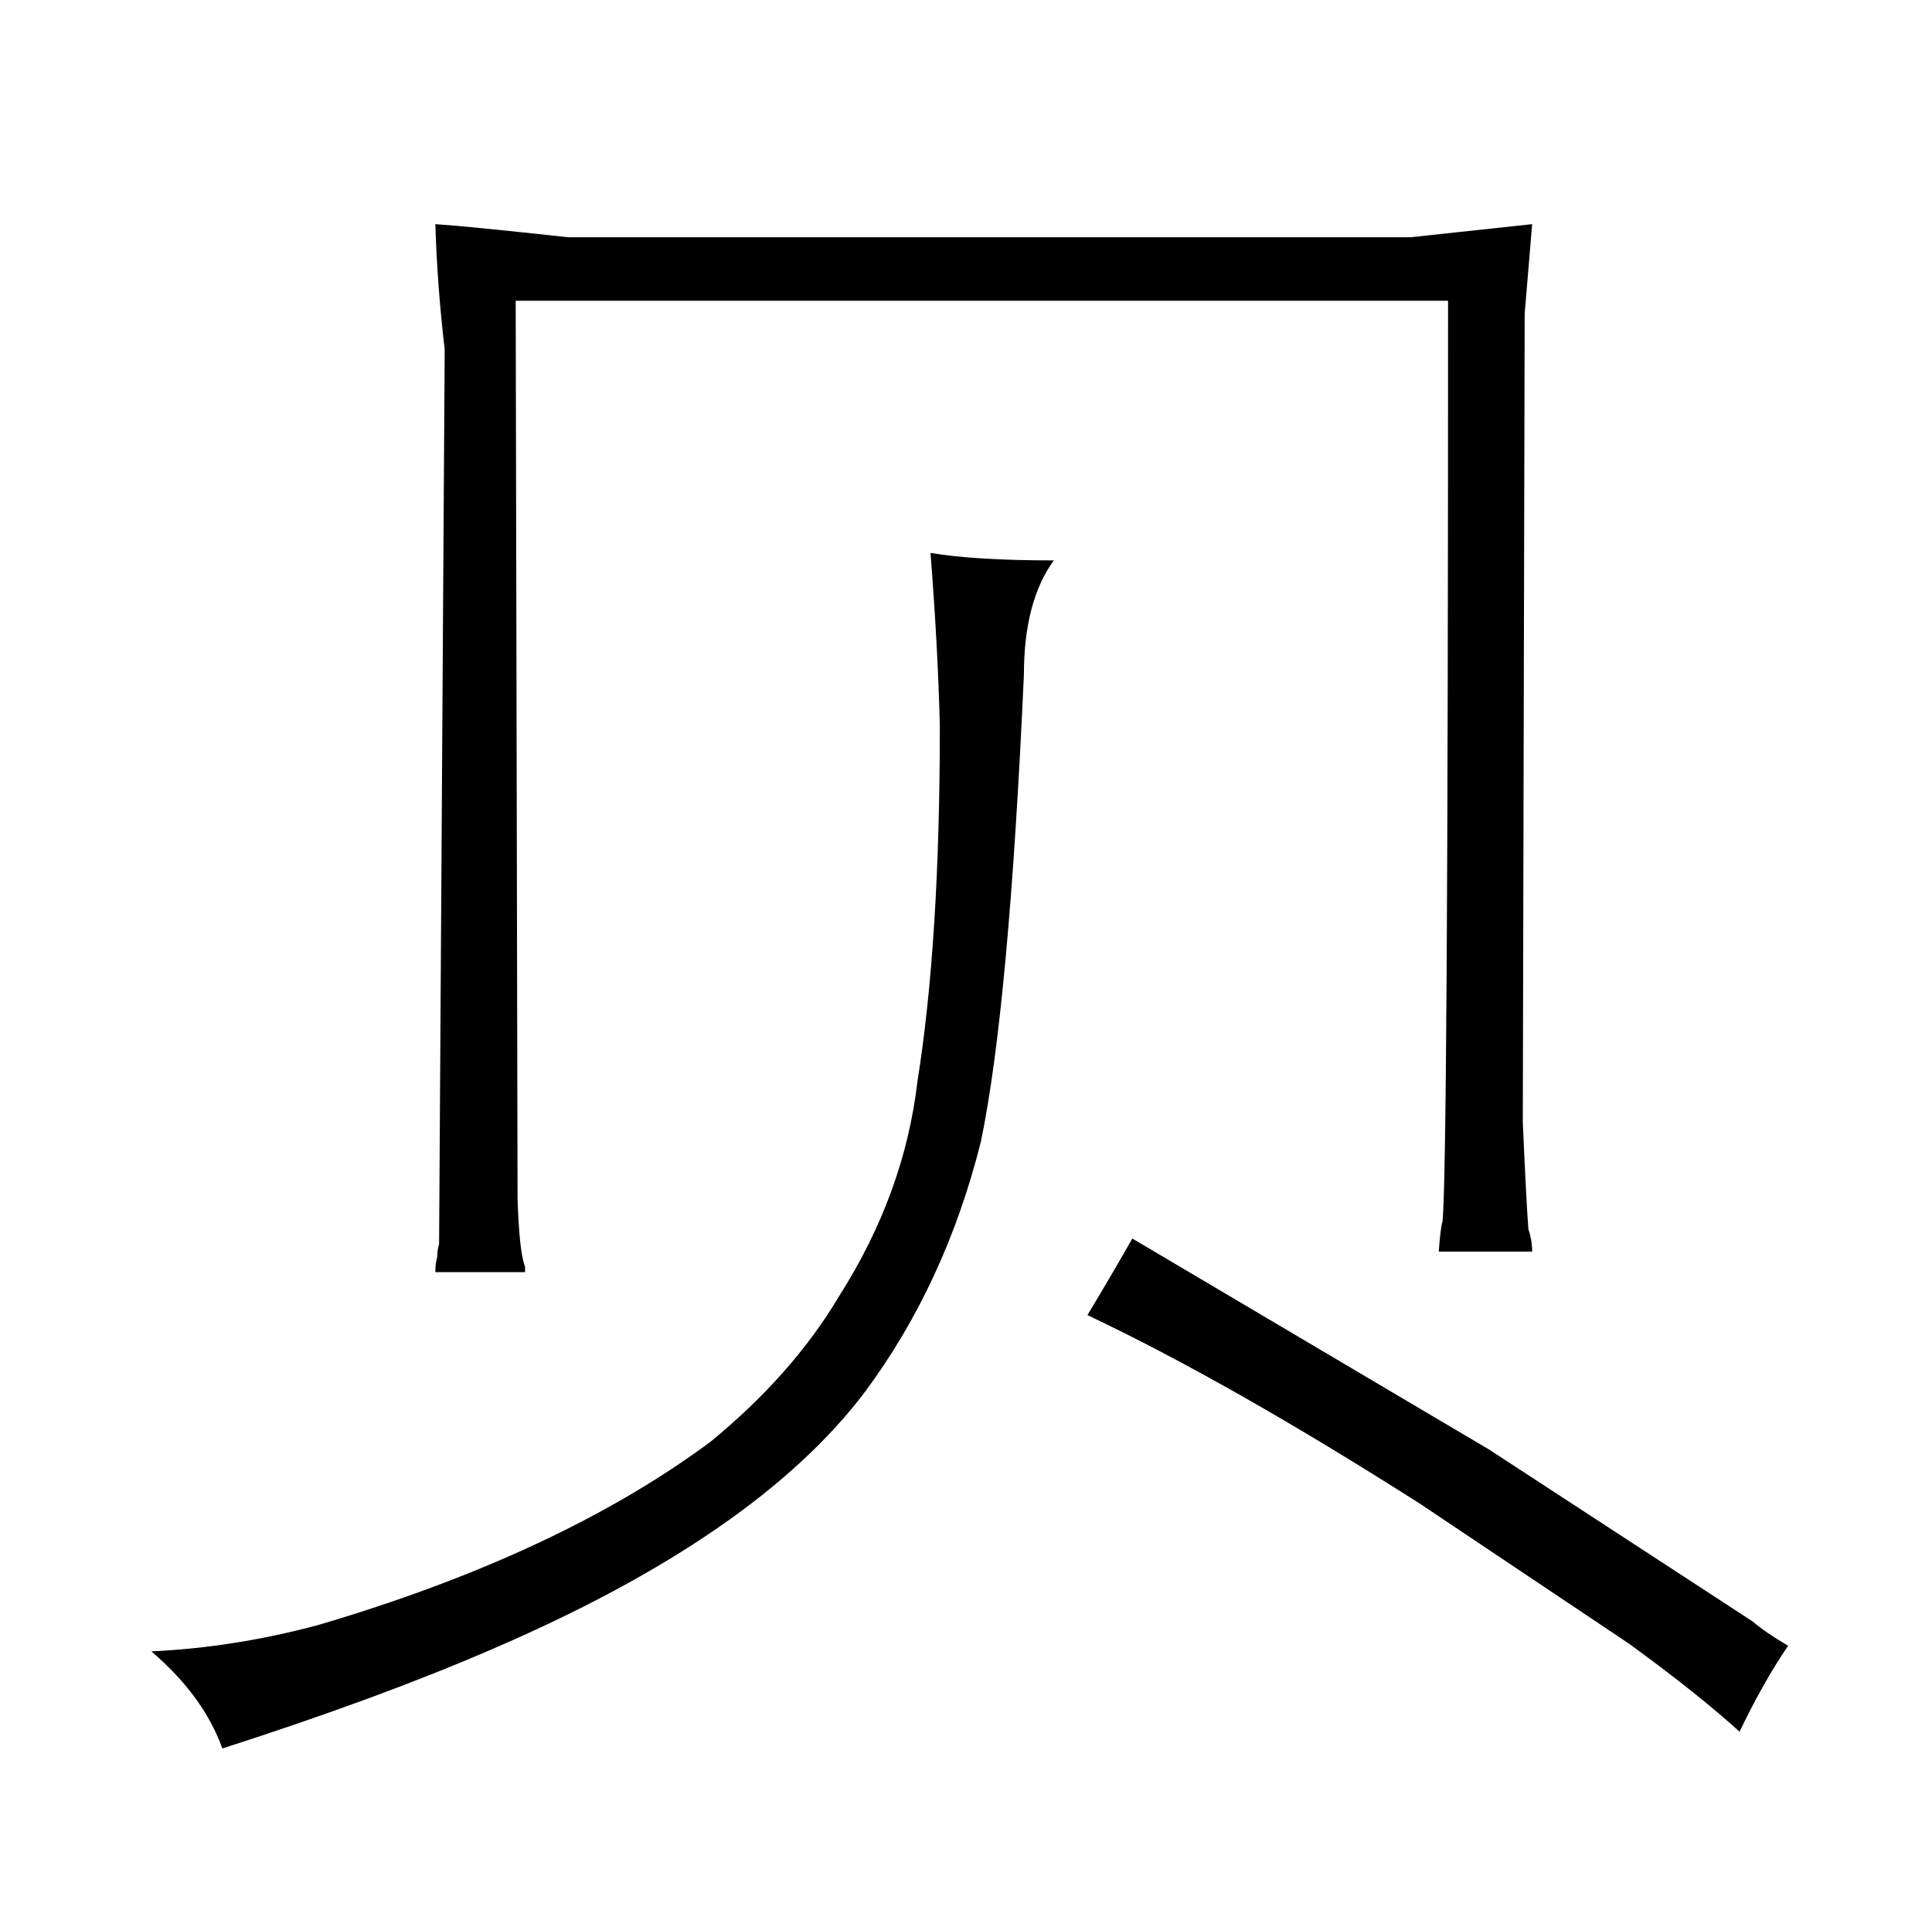 <?xml version="1.0" standalone="no"?>
<!DOCTYPE svg PUBLIC "-//W3C//DTD SVG 1.1//EN" "http://www.w3.org/Graphics/SVG/1.1/DTD/svg11.dtd" >
<svg xmlns="http://www.w3.org/2000/svg" xmlns:xlink="http://www.w3.org/1999/xlink" version="1.1" viewBox="-10 0 1034 1024">
  <g transform="matrix(1 0 0 -1 0 820)">
   <path fill="currentColor"
d="M71 -64q28 -24 38 -52q84 27 144 53q142 61 200 138q43 58 62 134q15 72 23 250q0 39 16 61q-42 0 -66 4q4 -51 5 -93q0 -115 -12 -190q-7 -60 -42 -115q-25 -42 -69 -78q-81 -60 -210 -98q-45 -12 -89 -14zM294 693q-55 6 -71 7q1 -33 5 -67l-3 -479q-1 -3 -1 -7
q-1 -3 -1 -8h48v3q-3 7 -4 36l-1 481h499q0 -468 -3 -493q-1 -3 -2 -16h50q0 6 -2 12q-1 12 -3 57l1 433l4 48l-65 -7h-451zM947 -61q-12 7 -19 13l-141 92l-191 113q-9 -16 -24 -41q76 -36 178 -101l112 -75q37 -27 59 -47q13 27 26 46v0z" />
  </g>

</svg>
